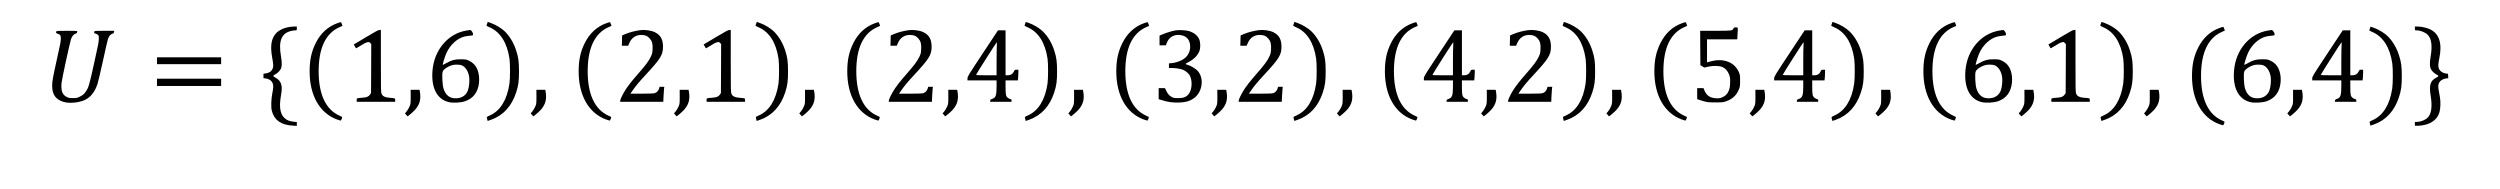 <?xml version="1.0" standalone="no"?>
<!DOCTYPE svg PUBLIC "-//W3C//DTD SVG 20010904//EN"
 "http://www.w3.org/TR/2001/REC-SVG-20010904/DTD/svg10.dtd">
<svg version="1.0" xmlns="http://www.w3.org/2000/svg"
 width="5845pt" height="442pt" viewBox="0 0 5845 442"
 preserveAspectRatio="xMidYMid meet">

<g transform="translate(0,442) scale(0.1,-0.1)"
fill="#000000" stroke="none">
<path d="M7880 3875 c-219 -81 -385 -235 -498 -461 -101 -203 -143 -396 -143
-664 0 -561 235 -975 639 -1123 40 -15 79 -27 86 -27 10 0 36 59 36 82 0 3
-28 18 -62 33 -321 142 -488 498 -488 1040 0 542 165 889 491 1031 l66 29 -14
40 c-7 22 -17 42 -21 46 -4 3 -45 -8 -92 -26z"/>
<path d="M11391 3872 c-7 -20 -14 -42 -17 -48 -2 -5 26 -23 62 -38 256 -105
422 -363 476 -741 17 -118 16 -464 -1 -580 -57 -383 -214 -636 -461 -745 -75
-33 -75 -32 -60 -84 l12 -44 87 31 c278 100 476 318 579 637 53 165 66 261 66
490 0 229 -13 325 -66 490 -58 180 -150 332 -269 449 -74 71 -209 153 -311
189 l-85 30 -12 -36z"/>
<path d="M14170 3875 c-219 -81 -385 -235 -498 -461 -101 -203 -143 -396 -143
-664 0 -561 235 -975 639 -1123 40 -15 79 -27 86 -27 10 0 36 59 36 82 0 3
-28 18 -62 33 -321 142 -488 498 -488 1040 0 542 165 889 491 1031 l66 29 -14
40 c-7 22 -17 42 -21 46 -4 3 -45 -8 -92 -26z"/>
<path d="M17681 3872 c-7 -20 -14 -42 -17 -48 -2 -5 26 -23 62 -38 256 -105
422 -363 476 -741 17 -118 16 -464 -1 -580 -57 -383 -214 -636 -461 -745 -75
-33 -75 -32 -60 -84 l12 -44 87 31 c278 100 476 318 579 637 53 165 66 261 66
490 0 229 -13 325 -66 490 -58 180 -150 332 -269 449 -74 71 -209 153 -311
189 l-85 30 -12 -36z"/>
<path d="M20450 3875 c-219 -81 -385 -235 -498 -461 -101 -203 -143 -396 -143
-664 0 -561 235 -975 639 -1123 40 -15 79 -27 86 -27 10 0 36 59 36 82 0 3
-28 18 -62 33 -321 142 -488 498 -488 1040 0 542 165 889 491 1031 l66 29 -14
40 c-7 22 -17 42 -21 46 -4 3 -45 -8 -92 -26z"/>
<path d="M23971 3872 c-7 -20 -14 -42 -17 -48 -2 -5 26 -23 62 -38 256 -105
422 -363 476 -741 17 -118 16 -464 -1 -580 -57 -383 -214 -636 -461 -745 -75
-33 -75 -32 -60 -84 l12 -44 87 31 c278 100 476 318 579 637 53 165 66 261 66
490 0 229 -13 325 -66 490 -58 180 -150 332 -269 449 -74 71 -209 153 -311
189 l-85 30 -12 -36z"/>
<path d="M26740 3875 c-219 -81 -385 -235 -498 -461 -101 -203 -143 -396 -143
-664 0 -561 235 -975 639 -1123 40 -15 79 -27 86 -27 10 0 36 59 36 82 0 3
-28 18 -62 33 -321 142 -488 498 -488 1040 0 542 165 889 491 1031 l66 29 -14
40 c-7 22 -17 42 -21 46 -4 3 -45 -8 -92 -26z"/>
<path d="M30251 3872 c-7 -20 -14 -42 -17 -48 -2 -5 26 -23 62 -38 256 -105
422 -363 476 -741 17 -118 16 -464 -1 -580 -57 -383 -214 -636 -461 -745 -75
-33 -75 -32 -60 -84 l12 -44 87 31 c278 100 476 318 579 637 53 165 66 261 66
490 0 229 -13 325 -66 490 -58 180 -150 332 -269 449 -74 71 -209 153 -311
189 l-85 30 -12 -36z"/>
<path d="M33020 3875 c-219 -81 -385 -235 -498 -461 -101 -203 -143 -396 -143
-664 0 -561 235 -975 639 -1123 40 -15 79 -27 86 -27 10 0 36 59 36 82 0 3
-28 18 -62 33 -321 142 -488 498 -488 1040 0 542 165 889 491 1031 l66 29 -14
40 c-7 22 -17 42 -21 46 -4 3 -45 -8 -92 -26z"/>
<path d="M36551 3872 c-7 -20 -14 -42 -17 -48 -2 -5 26 -23 62 -38 256 -105
422 -363 476 -741 17 -118 16 -464 -1 -580 -57 -383 -214 -636 -461 -745 -75
-33 -75 -32 -60 -84 l12 -44 87 31 c278 100 476 318 579 637 53 165 66 261 66
490 0 229 -13 325 -66 490 -58 180 -150 332 -269 449 -74 71 -209 153 -311
189 l-85 30 -12 -36z"/>
<path d="M39320 3875 c-219 -81 -385 -235 -498 -461 -101 -203 -143 -396 -143
-664 0 -561 235 -975 639 -1123 40 -15 79 -27 86 -27 10 0 36 59 36 82 0 3
-28 18 -62 33 -321 142 -488 498 -488 1040 0 542 165 889 491 1031 l66 29 -14
40 c-7 22 -17 42 -21 46 -4 3 -45 -8 -92 -26z"/>
<path d="M42831 3872 c-7 -20 -14 -42 -17 -48 -2 -5 26 -23 62 -38 256 -105
422 -363 476 -741 17 -118 16 -464 -1 -580 -57 -383 -214 -636 -461 -745 -75
-33 -75 -32 -60 -84 l12 -44 87 31 c278 100 476 318 579 637 53 165 66 261 66
490 0 229 -13 325 -66 490 -58 180 -150 332 -269 449 -74 71 -209 153 -311
189 l-85 30 -12 -36z"/>
<path d="M45610 3875 c-219 -81 -385 -235 -498 -461 -101 -203 -143 -396 -143
-664 0 -561 235 -975 639 -1123 40 -15 79 -27 86 -27 10 0 36 59 36 82 0 3
-28 18 -62 33 -321 142 -488 498 -488 1040 0 542 165 889 491 1031 l66 29 -14
40 c-7 22 -17 42 -21 46 -4 3 -45 -8 -92 -26z"/>
<path d="M49121 3872 c-7 -20 -14 -42 -17 -48 -2 -5 26 -23 62 -38 256 -105
422 -363 476 -741 17 -118 16 -464 -1 -580 -57 -383 -214 -636 -461 -745 -75
-33 -75 -32 -60 -84 l12 -44 87 31 c278 100 476 318 579 637 53 165 66 261 66
490 0 229 -13 325 -66 490 -58 180 -150 332 -269 449 -74 71 -209 153 -311
189 l-85 30 -12 -36z"/>
<path d="M6730 3783 c-102 -19 -211 -73 -267 -131 -121 -126 -150 -303 -98
-586 31 -169 31 -211 2 -267 -28 -53 -84 -87 -156 -96 l-51 -6 0 -52 0 -52 53
-7 c73 -10 130 -46 156 -99 26 -54 26 -113 0 -237 -29 -137 -36 -337 -14 -419
57 -221 215 -333 488 -348 l97 -6 0 45 0 45 -68 6 c-193 16 -300 120 -321 314
-9 87 -3 179 24 337 36 207 -5 315 -146 387 -22 11 -39 26 -39 34 0 8 21 26
48 39 48 25 82 56 121 114 34 49 38 149 11 302 -64 368 11 548 248 599 29 6
69 11 87 11 35 0 35 0 35 45 l0 45 -67 -1 c-38 0 -102 -8 -143 -16z"/>
<path d="M51890 3765 c-219 -81 -385 -235 -498 -461 -101 -203 -143 -396 -143
-664 0 -561 235 -975 639 -1123 40 -15 79 -27 86 -27 10 0 36 59 36 82 0 3
-28 18 -62 33 -321 142 -488 498 -488 1040 0 542 165 889 491 1031 l66 29 -14
40 c-7 22 -17 42 -21 46 -4 3 -45 -8 -92 -26z"/>
<path d="M55411 3762 c-7 -20 -14 -42 -17 -48 -2 -5 26 -23 62 -38 256 -105
422 -363 476 -741 17 -118 16 -464 -1 -580 -57 -383 -214 -636 -461 -745 -75
-33 -75 -32 -60 -84 l12 -44 87 31 c278 100 476 318 579 637 53 165 66 261 66
490 0 229 -13 325 -66 490 -58 180 -150 332 -269 449 -74 71 -209 153 -311
189 l-85 30 -12 -36z"/>
<path d="M56460 3755 c0 -45 0 -45 35 -45 97 0 207 -44 268 -107 85 -86 107
-253 67 -493 -28 -165 -25 -258 11 -317 27 -46 92 -104 138 -123 41 -17 39
-35 -8 -59 -152 -78 -183 -174 -141 -435 40 -249 17 -415 -68 -503 -60 -61
-163 -102 -259 -103 l-43 0 0 -45 0 -45 73 0 c39 0 110 9 156 20 189 46 304
147 348 305 23 85 27 239 9 340 -9 50 -22 126 -30 170 -23 126 -1 191 82 241
20 13 61 26 90 30 l53 6 -3 52 -3 51 -54 7 c-66 10 -128 50 -154 101 -26 50
-25 113 3 247 74 353 2 581 -215 685 -77 37 -205 65 -296 65 l-59 0 0 -45z"/>
<path d="M40528 3754 c-24 -52 -37 -54 -423 -54 l-355 0 2 -402 3 -401 46 -29
47 -28 88 21 c115 27 264 23 336 -9 68 -30 122 -91 153 -172 22 -57 26 -85 26
-167 0 -116 -12 -179 -48 -246 -35 -63 -78 -100 -150 -127 -49 -19 -71 -21
-140 -17 -136 10 -215 65 -264 184 l-21 53 -74 0 -74 0 0 -129 0 -129 63 -21
c159 -52 185 -56 367 -55 164 0 180 2 249 27 146 53 236 135 292 268 30 71 32
80 32 209 0 125 -2 140 -27 200 -100 235 -353 335 -653 257 l-93 -24 0 268 0
269 353 0 354 0 6 107 c12 184 14 173 -38 173 -39 0 -47 -4 -57 -26z"/>
<path d="M8553 3549 l-282 -169 26 -45 c13 -25 27 -45 30 -45 3 0 40 22 82 49
94 60 146 86 188 96 27 5 37 2 58 -19 l25 -26 -2 -573 -3 -573 -25 -37 c-32
-47 -78 -65 -182 -72 -129 -10 -128 -9 -128 -55 l0 -40 450 0 450 0 0 40 c0
44 2 44 -139 55 -99 7 -153 34 -178 89 -17 38 -18 83 -18 768 l0 728 -35 -1
c-27 -1 -103 -42 -317 -170z"/>
<path d="M10900 3705 c-428 -74 -747 -451 -788 -931 -35 -400 100 -668 370
-739 102 -27 295 -17 398 20 188 68 295 211 319 427 5 42 5 109 1 149 -21 191
-98 309 -248 376 -50 23 -71 26 -177 27 -143 1 -215 -18 -339 -89 -44 -25 -81
-43 -83 -41 -10 9 51 204 87 282 86 187 248 335 413 378 29 8 88 17 130 21 77
7 77 7 77 37 0 35 -45 99 -69 97 -9 -1 -50 -7 -91 -14z m-119 -807 c94 -28
169 -139 189 -280 12 -84 -3 -239 -31 -312 -40 -108 -130 -174 -253 -183 -162
-13 -264 60 -317 227 -26 82 -39 335 -19 394 19 60 148 141 250 159 52 9 144
7 181 -5z"/>
<path d="M14960 3714 c-137 -21 -239 -49 -348 -94 l-67 -29 -3 -120 -3 -121
73 0 74 0 27 63 c55 125 152 191 282 190 90 0 144 -23 195 -81 57 -64 74 -130
67 -255 -5 -89 -9 -107 -45 -180 -48 -99 -119 -194 -293 -392 -145 -165 -256
-307 -311 -400 -59 -99 -108 -203 -108 -230 l0 -25 504 0 504 0 6 138 c4 75 9
154 12 175 l6 37 -56 0 -55 0 -12 -41 c-17 -54 -56 -94 -105 -108 -24 -7 -142
-11 -302 -11 l-263 0 50 73 c81 116 152 201 319 381 337 364 392 454 393 641
1 174 -59 280 -195 344 -87 41 -238 61 -346 45z"/>
<path d="M16733 3549 l-282 -169 26 -45 c13 -25 27 -45 30 -45 3 0 40 22 82
49 94 60 146 86 188 96 27 5 37 2 58 -19 l25 -26 -2 -573 -3 -573 -25 -37
c-32 -47 -78 -65 -182 -72 -129 -10 -128 -9 -128 -55 l0 -40 450 0 450 0 0 40
c0 44 2 44 -139 55 -99 7 -153 34 -178 89 -17 38 -18 83 -18 768 l0 728 -35
-1 c-27 -1 -103 -42 -317 -170z"/>
<path d="M21240 3714 c-137 -21 -239 -49 -348 -94 l-67 -29 -3 -120 -3 -121
73 0 74 0 27 63 c55 125 152 191 282 190 90 0 144 -23 195 -81 57 -64 74 -130
67 -255 -5 -89 -9 -107 -45 -180 -48 -99 -119 -194 -293 -392 -145 -165 -256
-307 -311 -400 -59 -99 -108 -203 -108 -230 l0 -25 504 0 504 0 6 138 c4 75 9
154 12 175 l6 37 -56 0 -55 0 -12 -41 c-17 -54 -56 -94 -105 -108 -24 -7 -142
-11 -302 -11 l-263 0 50 73 c81 116 152 201 319 381 337 364 392 454 393 641
1 174 -59 280 -195 344 -87 41 -238 61 -346 45z"/>
<path d="M27485 3710 c-73 -12 -205 -51 -302 -92 l-73 -30 0 -114 0 -114 74 0
74 0 18 48 c54 147 179 218 336 190 118 -21 190 -91 209 -207 18 -109 -11
-215 -82 -295 -65 -75 -209 -138 -341 -152 l-68 -6 0 -54 0 -54 64 0 c100 0
216 -19 272 -45 60 -27 129 -86 151 -129 68 -131 53 -344 -31 -442 -56 -65
-121 -89 -241 -88 -84 0 -107 4 -145 23 -57 29 -103 80 -136 154 l-27 57 -73
0 -74 0 0 -130 0 -129 78 -24 c140 -45 260 -60 406 -54 153 6 239 31 333 95
205 140 254 468 96 643 -47 52 -146 113 -227 139 -76 25 -77 21 27 77 116 62
201 151 241 252 23 60 24 181 2 249 -33 99 -119 175 -241 213 -71 23 -234 32
-320 19z"/>
<path d="M29420 3714 c-137 -21 -239 -49 -348 -94 l-67 -29 -3 -120 -3 -121
73 0 74 0 27 63 c55 125 152 191 282 190 90 0 144 -23 195 -81 57 -64 74 -130
67 -255 -5 -89 -9 -107 -45 -180 -48 -99 -119 -194 -293 -392 -145 -165 -256
-307 -311 -400 -59 -99 -108 -203 -108 -230 l0 -25 504 0 504 0 6 138 c4 75 9
154 12 175 l6 37 -56 0 -55 0 -12 -41 c-17 -54 -56 -94 -105 -108 -24 -7 -142
-11 -302 -11 l-263 0 50 73 c81 116 152 201 319 381 337 364 392 454 393 641
1 174 -59 280 -195 344 -87 41 -238 61 -346 45z"/>
<path d="M35720 3714 c-137 -21 -239 -49 -348 -94 l-67 -29 -3 -120 -3 -121
73 0 74 0 27 63 c55 125 152 191 282 190 90 0 144 -23 195 -81 57 -64 74 -130
67 -255 -5 -89 -9 -107 -45 -180 -48 -99 -119 -194 -293 -392 -145 -165 -256
-307 -311 -400 -59 -99 -108 -203 -108 -230 l0 -25 504 0 504 0 6 138 c4 75 9
154 12 175 l6 37 -56 0 -55 0 -12 -41 c-17 -54 -56 -94 -105 -108 -24 -7 -142
-11 -302 -11 l-263 0 50 73 c81 116 152 201 319 381 337 364 392 454 393 641
1 174 -59 280 -195 344 -87 41 -238 61 -346 45z"/>
<path d="M46740 3705 c-428 -74 -747 -451 -788 -931 -35 -400 100 -668 370
-739 102 -27 295 -17 398 20 188 68 295 211 319 427 5 42 5 109 1 149 -21 191
-98 309 -248 376 -50 23 -71 26 -177 27 -143 1 -215 -18 -339 -89 -44 -25 -81
-43 -83 -41 -10 9 51 204 87 282 86 187 248 335 413 378 29 8 88 17 130 21 77
7 77 7 77 37 0 35 -45 99 -69 97 -9 -1 -50 -7 -91 -14z m-119 -807 c94 -28
169 -139 189 -280 12 -84 -3 -239 -31 -312 -40 -108 -130 -174 -253 -183 -162
-13 -264 60 -317 227 -26 82 -39 335 -19 394 19 60 148 141 250 159 52 9 144
7 181 -5z"/>
<path d="M48173 3549 l-282 -169 26 -45 c13 -25 27 -45 30 -45 3 0 40 22 82
49 94 60 146 86 188 96 27 5 37 2 58 -19 l25 -26 -2 -573 -3 -573 -25 -37
c-32 -47 -78 -65 -182 -72 -129 -10 -128 -9 -128 -55 l0 -40 450 0 450 0 0 40
c0 44 2 44 -139 55 -99 7 -153 34 -178 89 -17 38 -18 83 -18 768 l0 728 -35
-1 c-27 -1 -103 -42 -317 -170z"/>
<path d="M53020 3705 c-428 -74 -747 -451 -788 -931 -35 -400 100 -668 370
-739 102 -27 295 -17 398 20 188 68 295 211 319 427 5 42 5 109 1 149 -21 191
-98 309 -248 376 -50 23 -71 26 -177 27 -143 1 -215 -18 -339 -89 -44 -25 -81
-43 -83 -41 -10 9 51 204 87 282 86 187 248 335 413 378 29 8 88 17 130 21 77
7 77 7 77 37 0 35 -45 99 -69 97 -9 -1 -50 -7 -91 -14z m-119 -807 c94 -28
169 -139 189 -280 12 -84 -3 -239 -31 -312 -40 -108 -130 -174 -253 -183 -162
-13 -264 60 -317 227 -26 82 -39 335 -19 394 19 60 148 141 250 159 52 9 144
7 181 -5z"/>
<path d="M22977 3172 c-341 -515 -357 -541 -357 -585 l0 -47 340 0 340 0 0
-134 c0 -219 -18 -270 -104 -299 -33 -11 -42 -19 -44 -40 l-3 -27 250 0 251 0
0 29 c0 23 -5 30 -28 34 -15 3 -40 16 -56 28 -48 38 -56 72 -56 249 l0 160
144 0 143 0 7 61 c3 34 6 91 6 125 l0 64 -43 0 c-40 0 -44 -2 -62 -42 -28 -59
-74 -88 -141 -88 l-54 0 0 525 0 525 -88 0 -89 0 -356 -538z m329 181 c-3 -42
-6 -215 -6 -385 l0 -308 -241 0 c-217 0 -241 2 -235 16 13 34 471 754 480 754
5 0 6 -33 2 -77z"/>
<path d="M33647 3172 c-341 -515 -357 -541 -357 -585 l0 -47 340 0 340 0 0
-134 c0 -219 -18 -270 -104 -299 -33 -11 -42 -19 -44 -40 l-3 -27 250 0 251 0
0 29 c0 23 -5 30 -28 34 -15 3 -40 16 -56 28 -48 38 -56 72 -56 249 l0 160
144 0 143 0 7 61 c3 34 6 91 6 125 l0 64 -43 0 c-40 0 -44 -2 -62 -42 -28 -59
-74 -88 -141 -88 l-54 0 0 525 0 525 -88 0 -89 0 -356 -538z m329 181 c-3 -42
-6 -215 -6 -385 l0 -308 -241 0 c-217 0 -241 2 -235 16 13 34 471 754 480 754
5 0 6 -33 2 -77z"/>
<path d="M41837 3172 c-341 -515 -357 -541 -357 -585 l0 -47 340 0 340 0 0
-134 c0 -219 -18 -270 -104 -299 -33 -11 -42 -19 -44 -40 l-3 -27 250 0 251 0
0 29 c0 23 -5 30 -28 34 -15 3 -40 16 -56 28 -48 38 -56 72 -56 249 l0 160
144 0 143 0 7 61 c3 34 6 91 6 125 l0 64 -43 0 c-40 0 -44 -2 -62 -42 -28 -59
-74 -88 -141 -88 l-54 0 0 525 0 525 -88 0 -89 0 -356 -538z m329 181 c-3 -42
-6 -215 -6 -385 l0 -308 -241 0 c-217 0 -241 2 -235 16 13 34 471 754 480 754
5 0 6 -33 2 -77z"/>
<path d="M54417 3172 c-341 -515 -357 -541 -357 -585 l0 -47 340 0 340 0 0
-134 c0 -219 -18 -270 -104 -299 -33 -11 -42 -19 -44 -40 l-3 -27 250 0 251 0
0 29 c0 23 -5 30 -28 34 -15 3 -40 16 -56 28 -48 38 -56 72 -56 249 l0 160
144 0 143 0 7 61 c3 34 6 91 6 125 l0 64 -43 0 c-40 0 -44 -2 -62 -42 -28 -59
-74 -88 -141 -88 l-54 0 0 525 0 525 -88 0 -89 0 -356 -538z m329 181 c-3 -42
-6 -215 -6 -385 l0 -308 -241 0 c-217 0 -241 2 -235 16 13 34 471 754 480 754
5 0 6 -33 2 -77z"/>
<path d="M1316 3684 c-12 -31 -6 -41 32 -52 60 -18 75 -41 74 -114 -2 -77 -5
-94 -97 -508 -90 -407 -105 -489 -105 -594 0 -178 59 -285 193 -351 88 -43
190 -57 326 -44 284 26 448 158 540 434 16 50 73 290 126 534 53 243 105 472
116 507 23 75 57 118 104 134 19 6 35 15 35 18 0 4 3 17 6 30 l6 22 -230 0
c-200 0 -231 -2 -236 -16 -12 -30 -6 -42 24 -49 16 -3 41 -15 55 -26 22 -18
25 -28 25 -87 0 -82 -7 -121 -110 -582 -114 -516 -129 -565 -193 -660 -43 -62
-72 -86 -145 -122 -57 -27 -74 -31 -157 -31 -82 -1 -99 3 -149 28 -101 51
-136 152 -116 334 11 99 184 896 219 1012 22 71 66 123 114 134 15 4 27 13 27
20 0 7 3 20 6 29 6 14 -20 16 -239 16 -214 0 -246 -2 -251 -16z"/>
<path d="M3670 3000 l0 -80 750 0 750 0 0 80 0 80 -750 0 -750 0 0 -80z"/>
<path d="M3670 2495 l0 -85 750 0 750 0 0 85 0 85 -750 0 -750 0 0 -85z"/>
<path d="M9602 2158 c0 -155 -1 -166 -27 -228 -15 -36 -45 -87 -67 -113 l-40
-48 28 -32 c16 -18 30 -34 31 -36 5 -9 143 111 185 161 107 125 136 251 102
431 l-6 27 -103 0 -104 0 1 -162z"/>
<path d="M12542 2158 c0 -155 -1 -166 -27 -228 -15 -36 -45 -87 -67 -113 l-40
-48 28 -32 c16 -18 30 -34 31 -36 5 -9 143 111 185 161 107 125 136 251 102
431 l-6 27 -103 0 -104 0 1 -162z"/>
<path d="M15892 2158 c0 -155 -1 -166 -27 -228 -15 -36 -45 -87 -67 -113 l-40
-48 28 -32 c16 -18 30 -34 31 -36 5 -9 143 111 185 161 107 125 136 251 102
431 l-6 27 -103 0 -104 0 1 -162z"/>
<path d="M18822 2158 c0 -155 -1 -166 -27 -228 -15 -36 -45 -87 -67 -113 l-40
-48 28 -32 c16 -18 30 -34 31 -36 5 -9 143 111 185 161 107 125 136 251 102
431 l-6 27 -103 0 -104 0 1 -162z"/>
<path d="M22172 2158 c0 -155 -1 -166 -27 -228 -15 -36 -45 -87 -67 -113 l-40
-48 28 -32 c16 -18 30 -34 31 -36 5 -9 143 111 185 161 107 125 136 251 102
431 l-6 27 -103 0 -104 0 1 -162z"/>
<path d="M25112 2158 c0 -155 -1 -166 -27 -228 -15 -36 -45 -87 -67 -113 l-40
-48 28 -32 c16 -18 30 -34 31 -36 5 -9 143 111 185 161 107 125 136 251 102
431 l-6 27 -103 0 -104 0 1 -162z"/>
<path d="M28462 2158 c0 -155 -1 -166 -27 -228 -15 -36 -45 -87 -67 -113 l-40
-48 28 -32 c16 -18 30 -34 31 -36 5 -9 143 111 185 161 107 125 136 251 102
431 l-6 27 -103 0 -104 0 1 -162z"/>
<path d="M31392 2158 c0 -155 -1 -166 -27 -228 -15 -36 -45 -87 -67 -113 l-40
-48 28 -32 c16 -18 30 -34 31 -36 5 -9 143 111 185 161 107 125 136 251 102
431 l-6 27 -103 0 -104 0 1 -162z"/>
<path d="M34762 2158 c0 -155 -1 -166 -27 -228 -15 -36 -45 -87 -67 -113 l-40
-48 28 -32 c16 -18 30 -34 31 -36 5 -9 143 111 185 161 107 125 136 251 102
431 l-6 27 -103 0 -104 0 1 -162z"/>
<path d="M37692 2158 c0 -155 -1 -166 -27 -228 -15 -36 -45 -87 -67 -113 l-40
-48 28 -32 c16 -18 30 -34 31 -36 5 -9 143 111 185 161 107 125 136 251 102
431 l-6 27 -103 0 -104 0 1 -162z"/>
<path d="M41042 2158 c0 -155 -1 -166 -27 -228 -15 -36 -45 -87 -67 -113 l-40
-48 28 -32 c16 -18 30 -34 31 -36 5 -9 143 111 185 161 107 125 136 251 102
431 l-6 27 -103 0 -104 0 1 -162z"/>
<path d="M43982 2158 c0 -155 -1 -166 -27 -228 -15 -36 -45 -87 -67 -113 l-40
-48 28 -32 c16 -18 30 -34 31 -36 5 -9 143 111 185 161 107 125 136 251 102
431 l-6 27 -103 0 -104 0 1 -162z"/>
<path d="M47332 2158 c0 -155 -1 -166 -27 -228 -15 -36 -45 -87 -67 -113 l-40
-48 28 -32 c16 -18 30 -34 31 -36 5 -9 143 111 185 161 107 125 136 251 102
431 l-6 27 -103 0 -104 0 1 -162z"/>
<path d="M50262 2158 c0 -155 -1 -166 -27 -228 -15 -36 -45 -87 -67 -113 l-40
-48 28 -32 c16 -18 30 -34 31 -36 5 -9 143 111 185 161 107 125 136 251 102
431 l-6 27 -103 0 -104 0 1 -162z"/>
<path d="M53612 2158 c0 -155 -1 -166 -27 -228 -15 -36 -45 -87 -67 -113 l-40
-48 28 -32 c16 -18 30 -34 31 -36 5 -9 143 111 185 161 107 125 136 251 102
431 l-6 27 -103 0 -104 0 1 -162z"/>
</g>
</svg>
